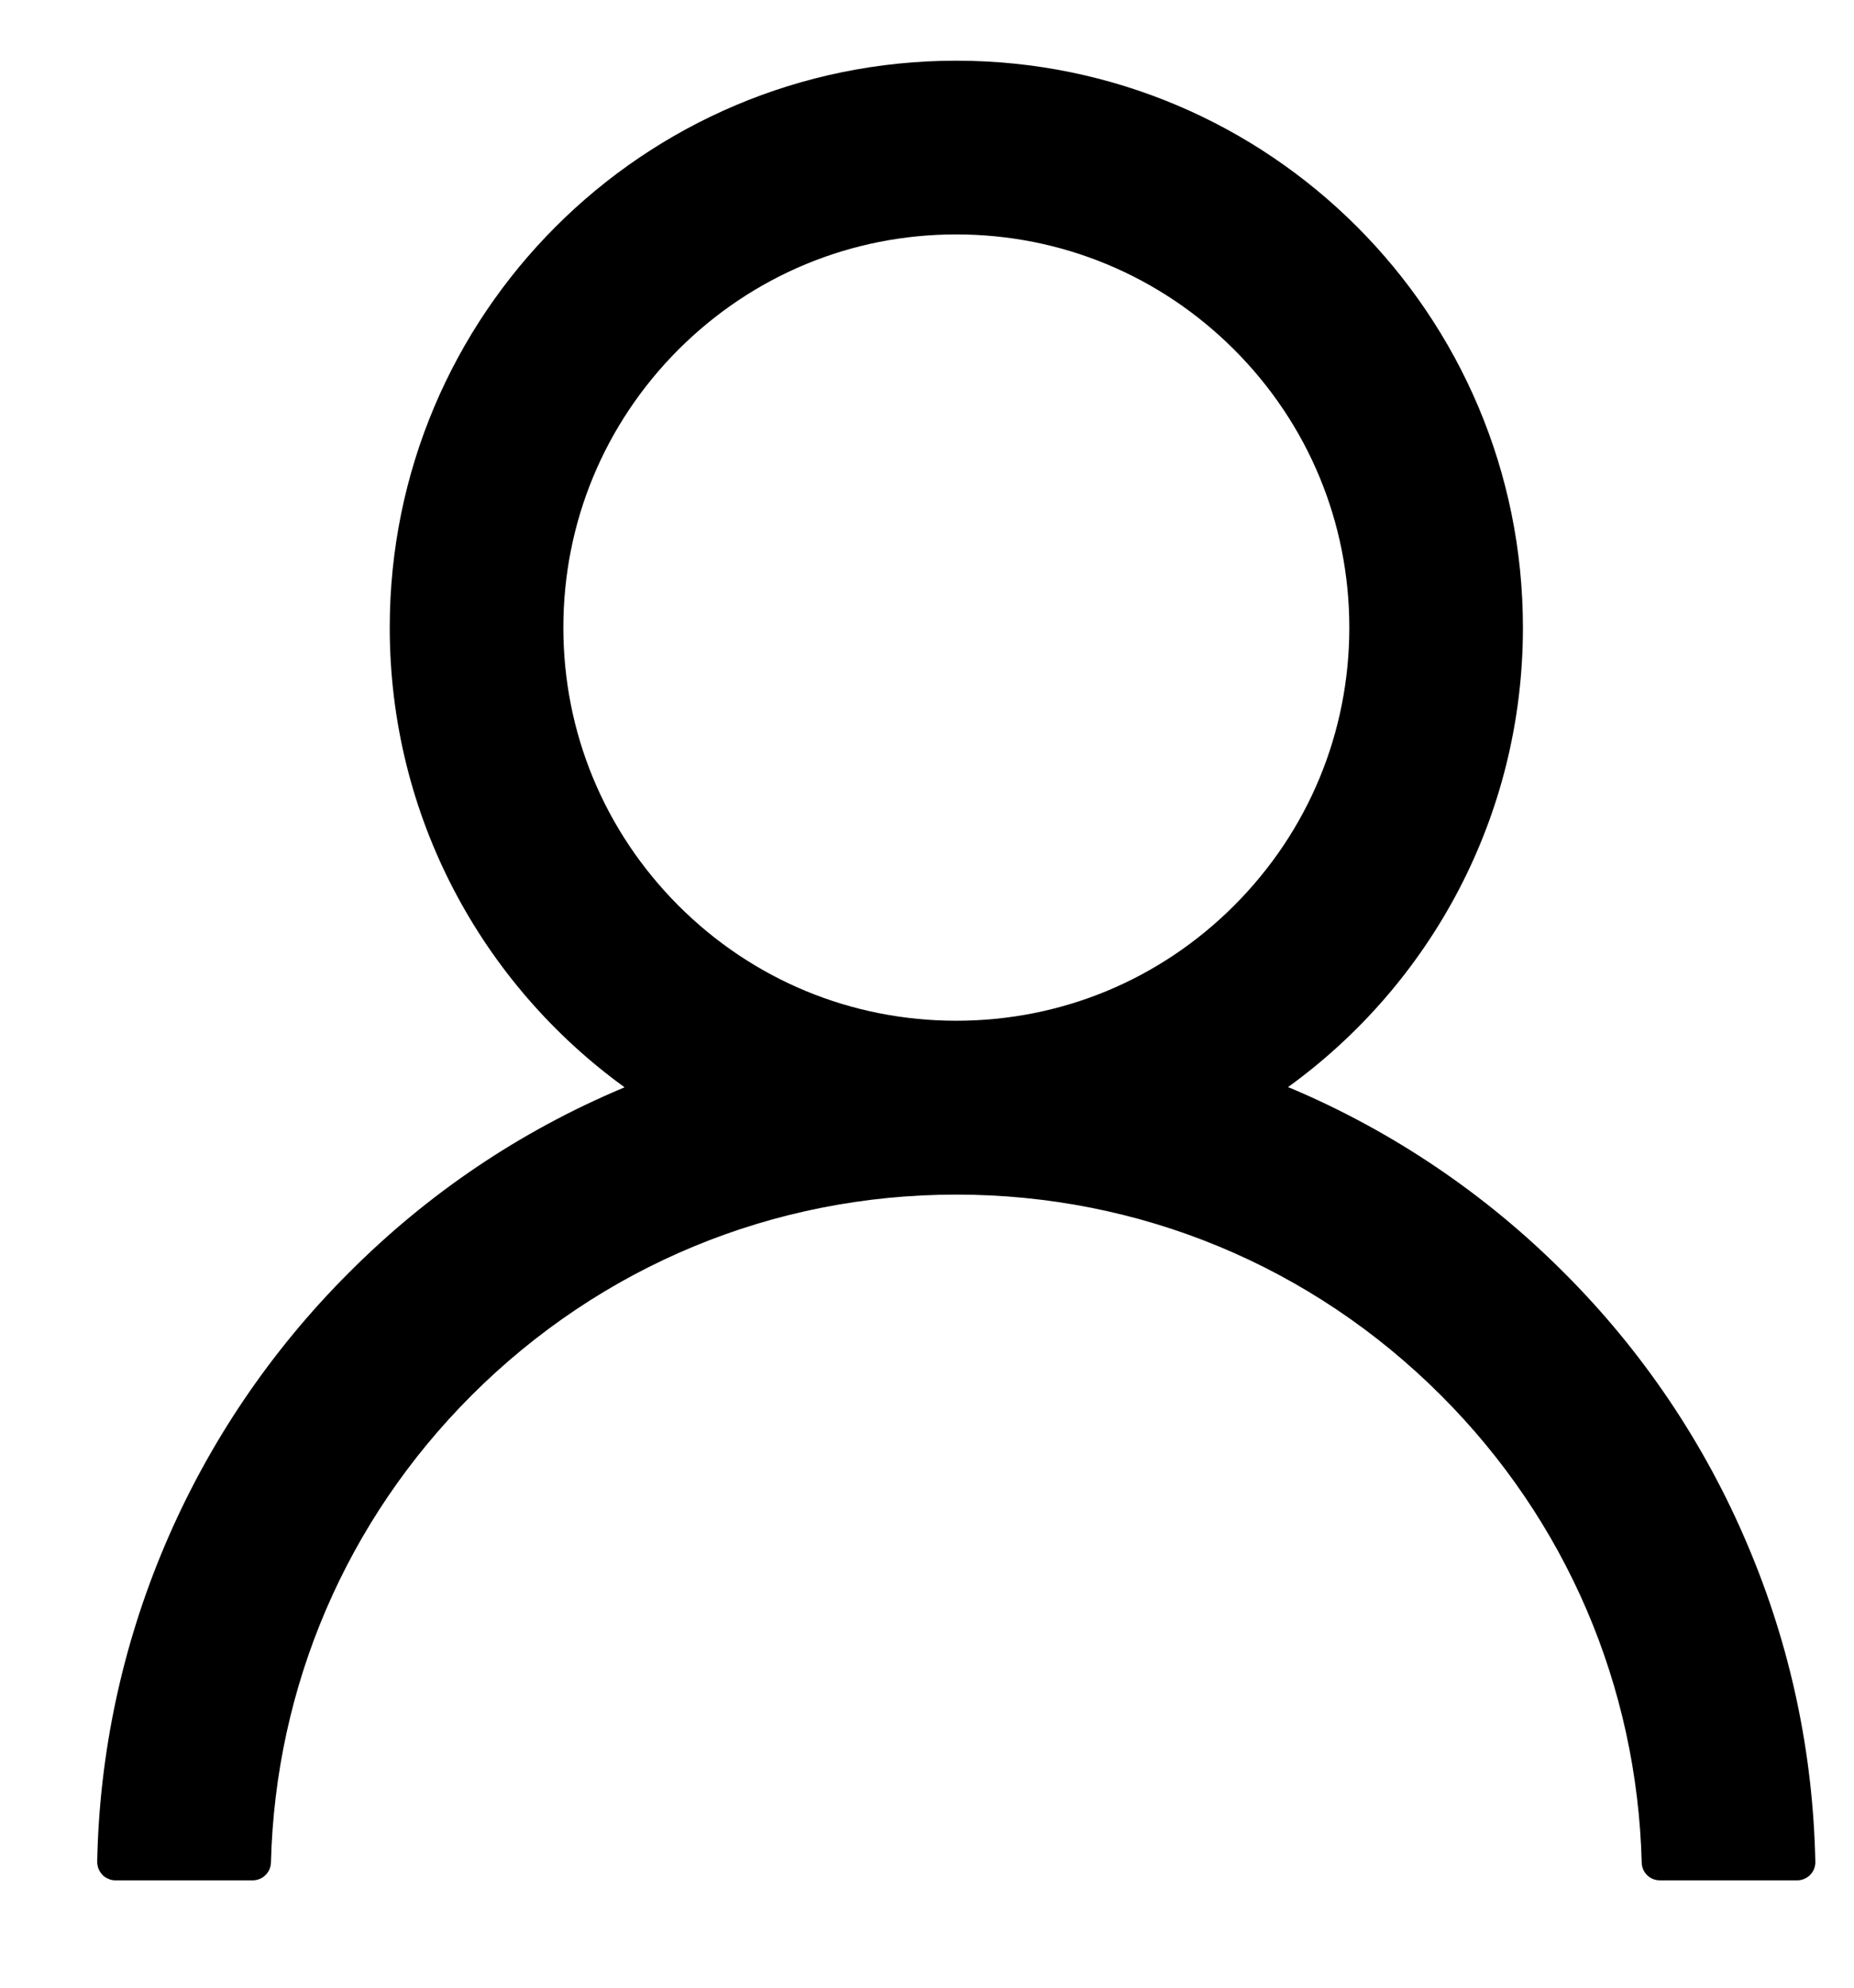<svg width="14" height="15" viewBox="0 0 14 15" fill="none" xmlns="http://www.w3.org/2000/svg">
<path d="M13.199 11.665C12.874 10.894 12.401 10.193 11.809 9.603C11.218 9.011 10.518 8.538 9.747 8.212C9.74 8.209 9.733 8.207 9.726 8.204C10.801 7.427 11.5 6.163 11.5 4.736C11.5 2.373 9.585 0.458 7.221 0.458C4.858 0.458 2.943 2.373 2.943 4.736C2.943 6.163 3.641 7.427 4.716 8.205C4.709 8.209 4.702 8.211 4.696 8.214C3.923 8.54 3.229 9.008 2.634 9.605C2.042 10.196 1.569 10.896 1.243 11.666C0.923 12.421 0.75 13.229 0.734 14.049C0.734 14.067 0.737 14.085 0.744 14.103C0.751 14.12 0.761 14.135 0.774 14.149C0.786 14.162 0.802 14.172 0.819 14.179C0.836 14.187 0.854 14.19 0.872 14.19H1.908C1.983 14.19 2.044 14.13 2.046 14.056C2.08 12.724 2.615 11.476 3.56 10.531C4.539 9.553 5.838 9.015 7.221 9.015C8.605 9.015 9.904 9.553 10.882 10.531C11.828 11.476 12.362 12.724 12.397 14.056C12.399 14.132 12.459 14.19 12.535 14.19H13.57C13.588 14.19 13.607 14.187 13.624 14.179C13.641 14.172 13.656 14.162 13.669 14.149C13.682 14.135 13.692 14.12 13.699 14.103C13.705 14.085 13.709 14.067 13.708 14.049C13.691 13.224 13.52 12.422 13.199 11.665ZM7.221 7.703C6.429 7.703 5.684 7.395 5.123 6.834C4.563 6.273 4.254 5.528 4.254 4.736C4.254 3.944 4.563 3.199 5.123 2.638C5.684 2.078 6.429 1.769 7.221 1.769C8.013 1.769 8.758 2.078 9.319 2.638C9.88 3.199 10.189 3.944 10.189 4.736C10.189 5.528 9.88 6.273 9.319 6.834C8.758 7.395 8.013 7.703 7.221 7.703Z" fill="black"/>
</svg>
